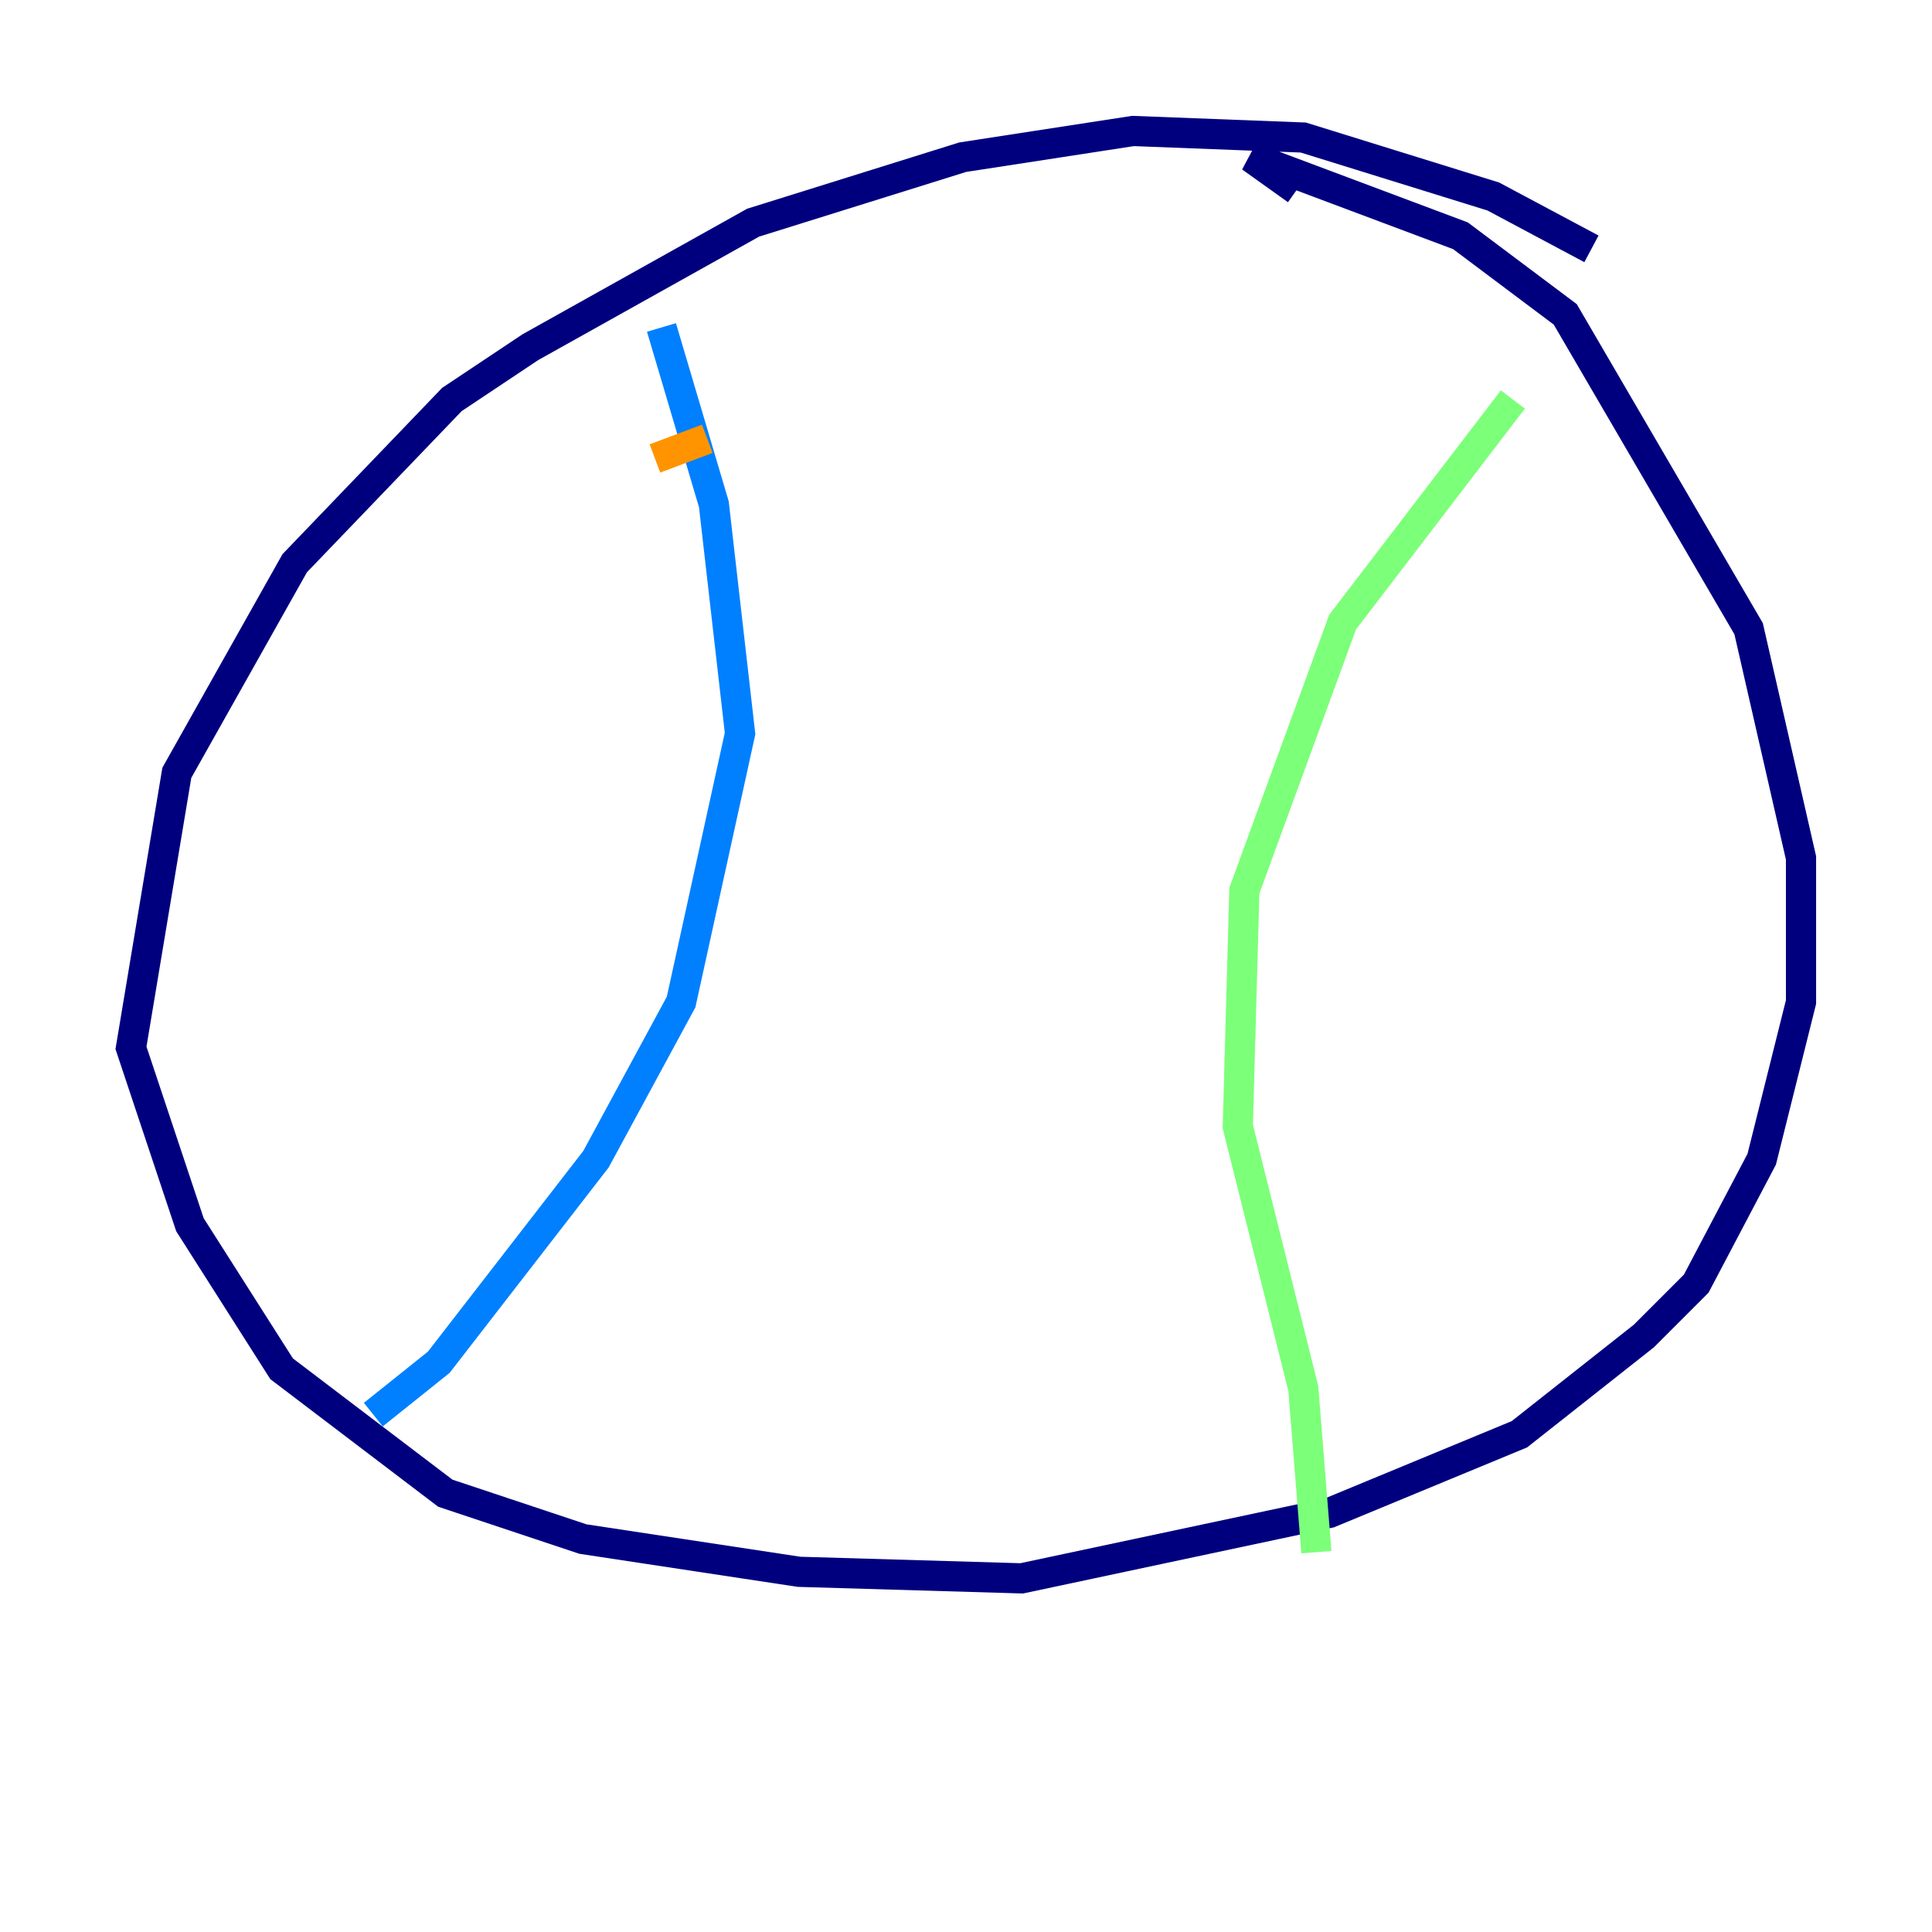 <?xml version="1.0" encoding="utf-8" ?>
<svg baseProfile="tiny" height="128" version="1.2" viewBox="0,0,128,128" width="128" xmlns="http://www.w3.org/2000/svg" xmlns:ev="http://www.w3.org/2001/xml-events" xmlns:xlink="http://www.w3.org/1999/xlink"><defs /><polyline fill="none" points="105.437,16.488 98.929,13.017 86.346,9.112 75.064,8.678 63.783,10.414 49.898,14.752 35.146,22.997 29.939,26.468 19.525,37.315 11.715,51.2 8.678,69.424 12.583,81.139 18.658,90.685 29.505,98.929 38.617,101.966 52.936,104.136 67.688,104.57 88.081,100.231 100.664,95.024 108.909,88.515 112.38,85.044 116.719,76.8 119.322,66.386 119.322,56.841 115.851,41.654 103.702,20.827 96.759,15.62 82.875,10.414 85.912,12.583" stroke="#00007f" stroke-width="2" /><polyline fill="none" points="43.824,21.695 47.295,33.41 49.031,48.597 45.125,66.386 39.485,76.8 29.071,90.251 24.732,93.722" stroke="#0080ff" stroke-width="2" /><polyline fill="none" points="87.214,102.834 86.346,91.986 82.007,74.63 82.441,59.01 88.949,41.22 100.231,26.468" stroke="#7cff79" stroke-width="2" /><polyline fill="none" points="43.39,30.373 46.861,29.071" stroke="#ff9400" stroke-width="2" /><polyline fill="none" points="44.691,52.936 44.691,52.936" stroke="#7f0000" stroke-width="2" /></svg>